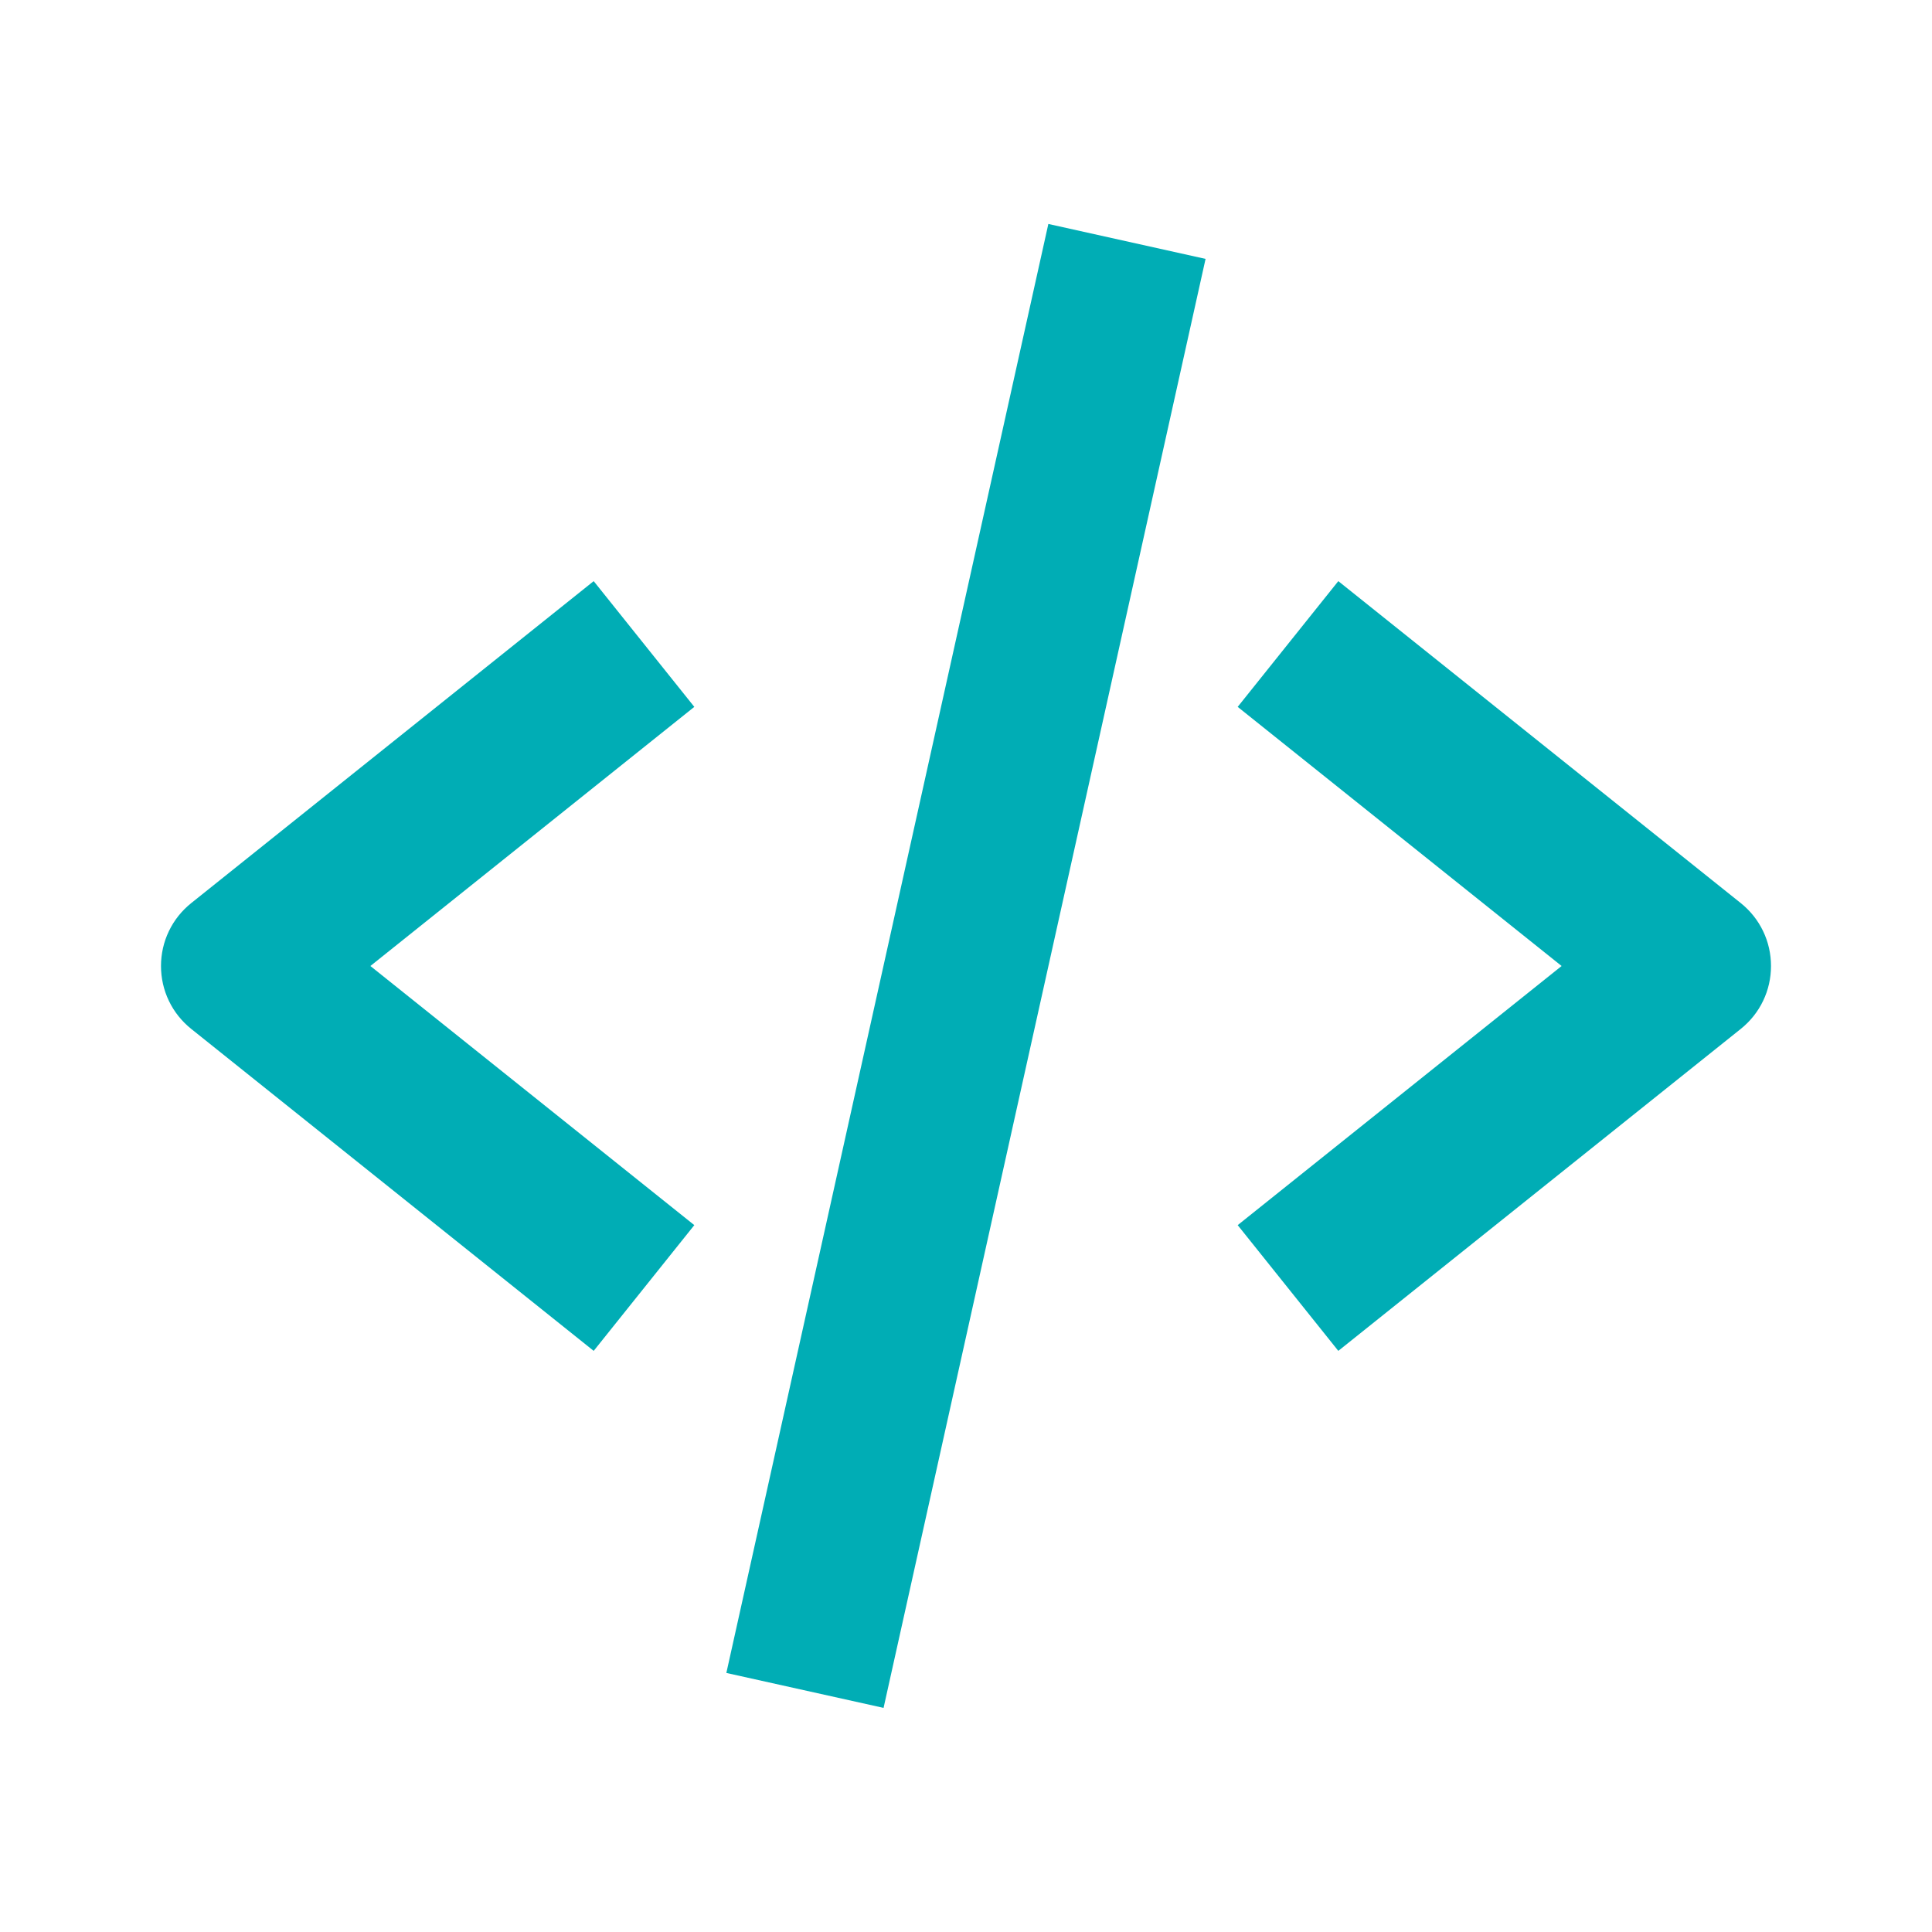 <svg width="24" height="24" viewBox="0 0 24 24" fill="none" xmlns="http://www.w3.org/2000/svg">
<path d="M7.375 16.781L8.625 15.219L4.601 12L8.625 8.781L7.375 7.219L2.375 11.219C2.258 11.313 2.163 11.431 2.098 11.567C2.033 11.702 2 11.85 2 12C2 12.15 2.033 12.298 2.098 12.433C2.163 12.569 2.258 12.687 2.375 12.781L7.375 16.781ZM16.625 7.219L15.375 8.781L19.399 12L15.375 15.219L16.625 16.781L21.625 12.781C21.742 12.687 21.837 12.569 21.902 12.433C21.967 12.298 22 12.15 22 12C22 11.85 21.967 11.702 21.902 11.567C21.837 11.431 21.742 11.313 21.625 11.219L16.625 7.219ZM14.976 3.216L10.976 21.216L9.023 20.782L13.023 2.782L14.976 3.216Z" fill="#00ADB5"/>
</svg>
